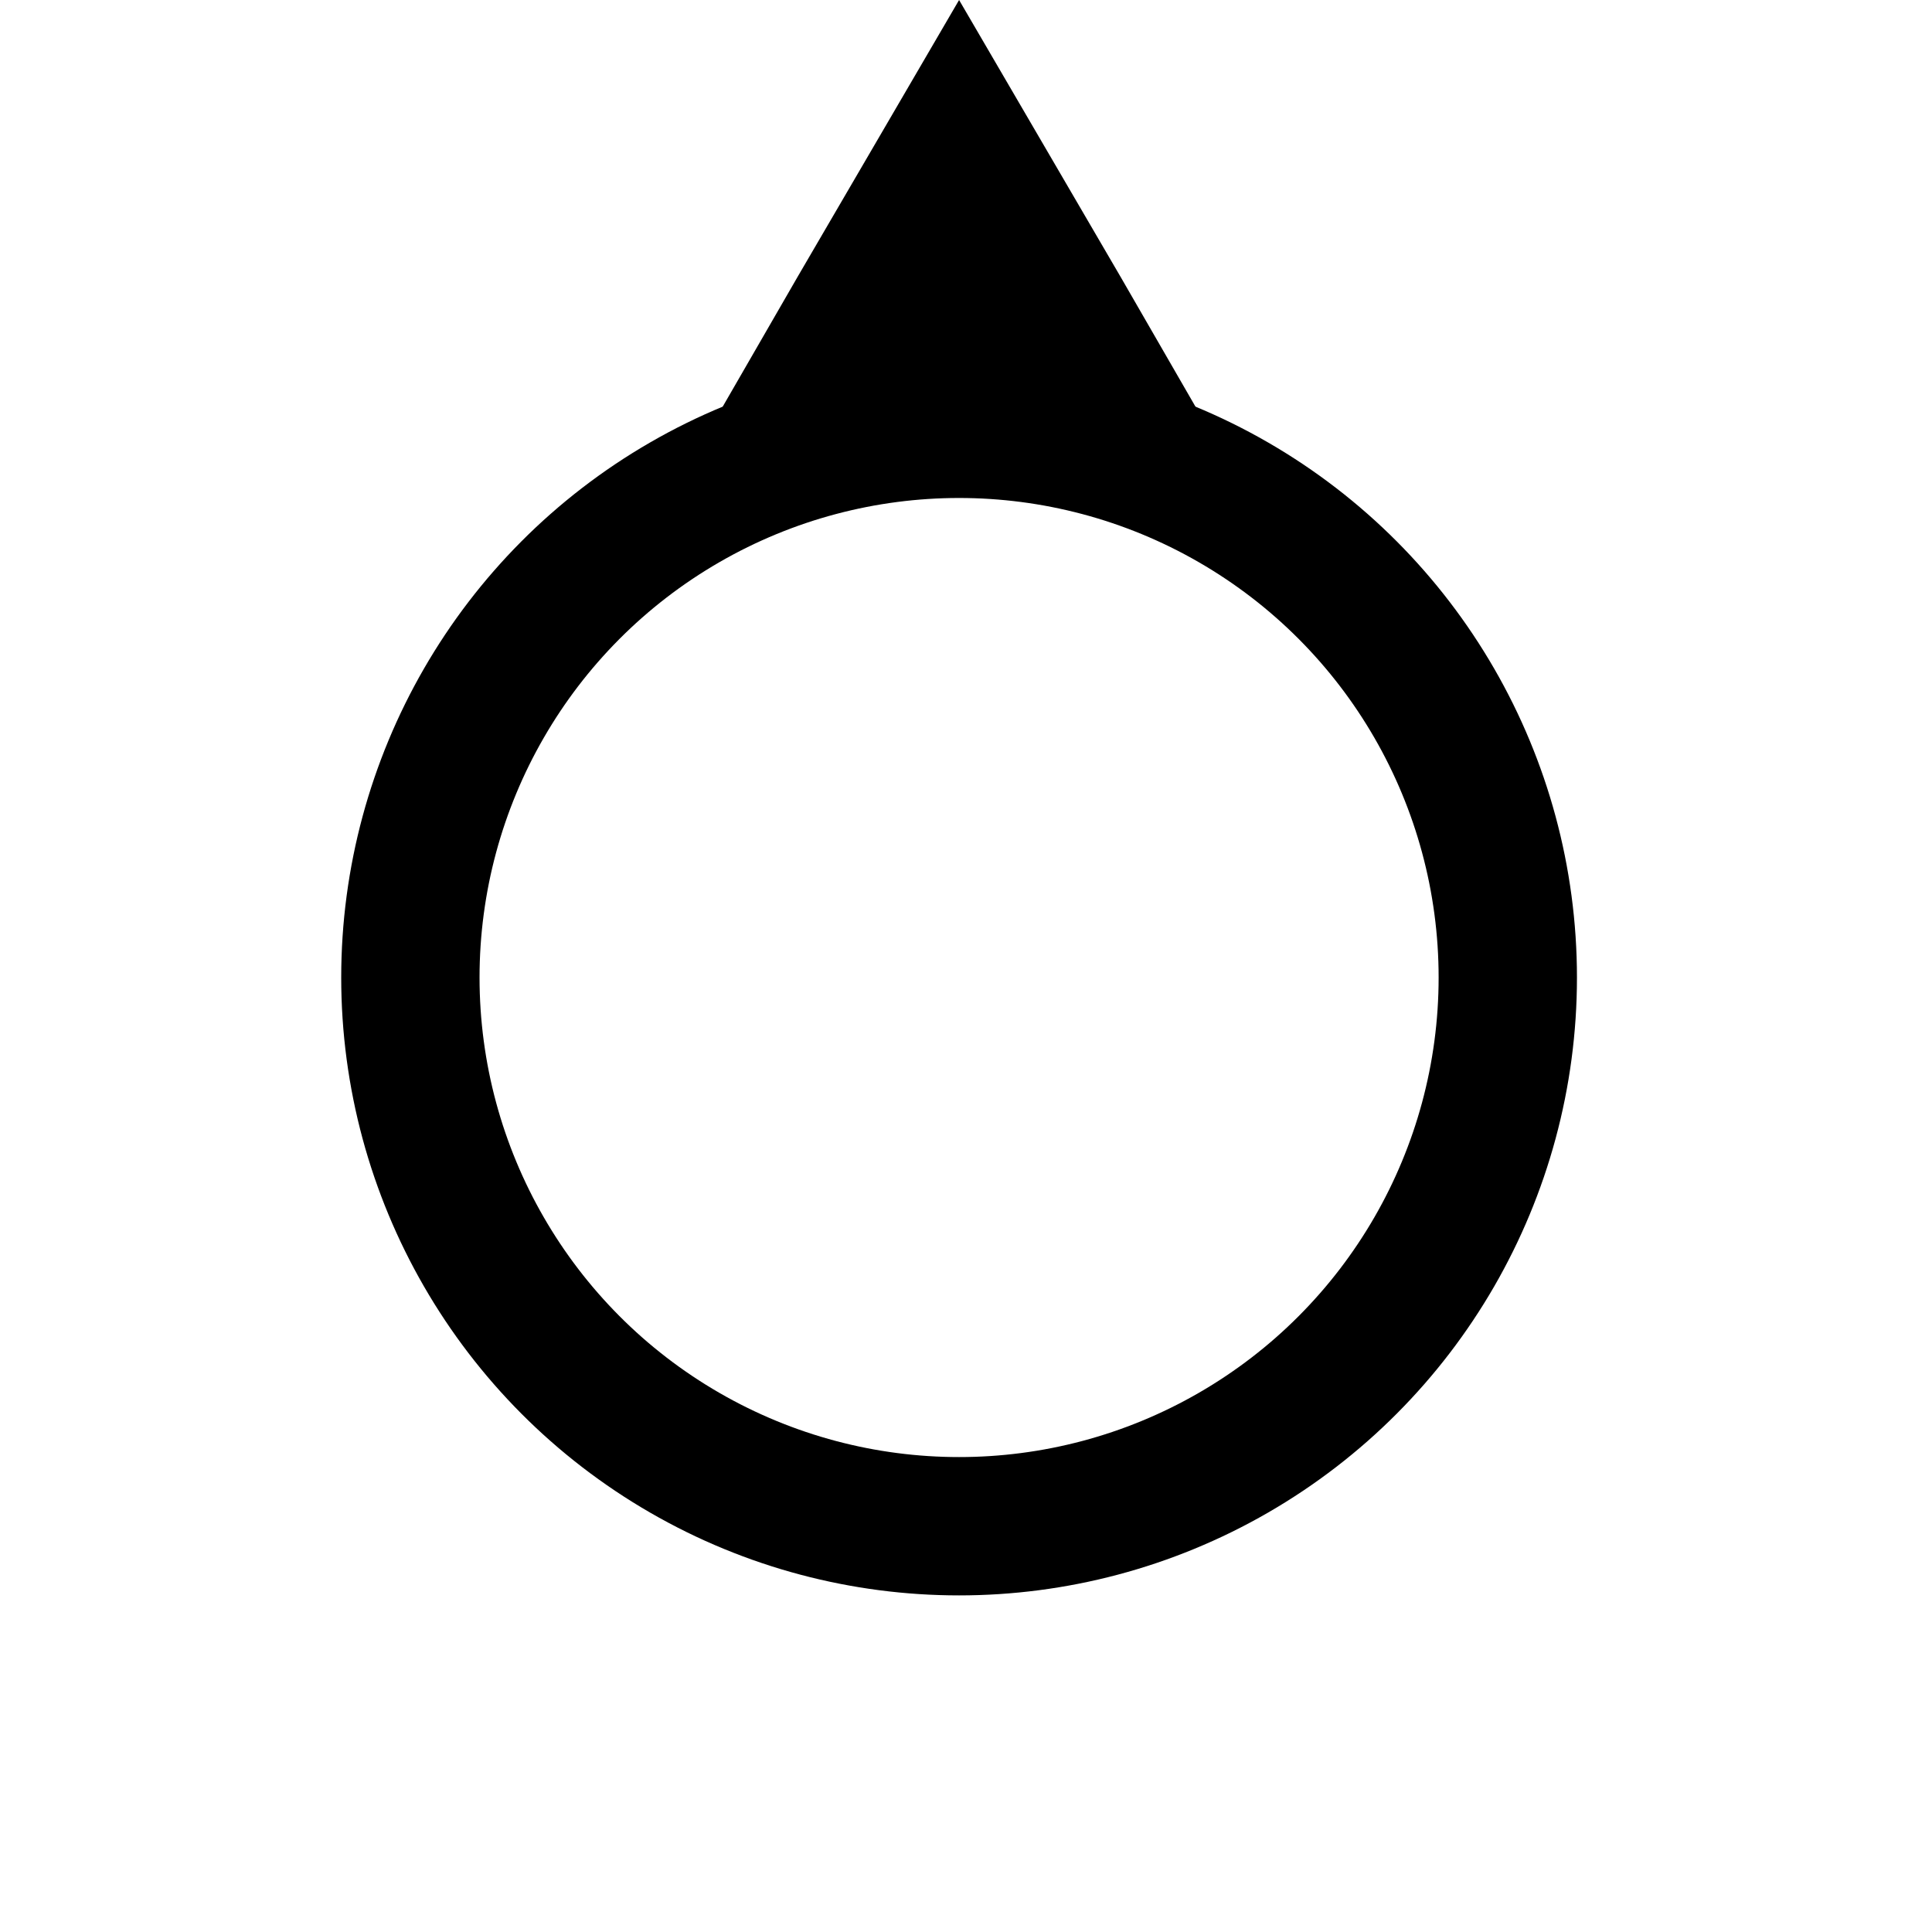 <?xml version="1.0" encoding="utf-8"?>
<!-- Generator: Adobe Illustrator 23.0.1, SVG Export Plug-In . SVG Version: 6.00 Build 0)  -->
<svg version="1.1" id="Layer_1" xmlns="http://www.w3.org/2000/svg" xmlns:xlink="http://www.w3.org/1999/xlink" x="0px" y="0px"
	 viewBox="0 0 41.9 41.9" style="enable-background:new 0 0 41.9 41.9;" xml:space="preserve">
<style type="text/css">
	.st0{fill:none;stroke:#000000;stroke-width:3;stroke-miterlimit:10;}
</style>
<circle class="st0" cx="20.8" cy="21.2" r="11.9"/>
<path d="M20.8,9.3c2.4,0,4.6,0.7,6.5,1.9l-3-5.2l-3.5-6l-3.5,6l-3,5.2C16.2,10,18.4,9.3,20.8,9.3z"/>
</svg>
